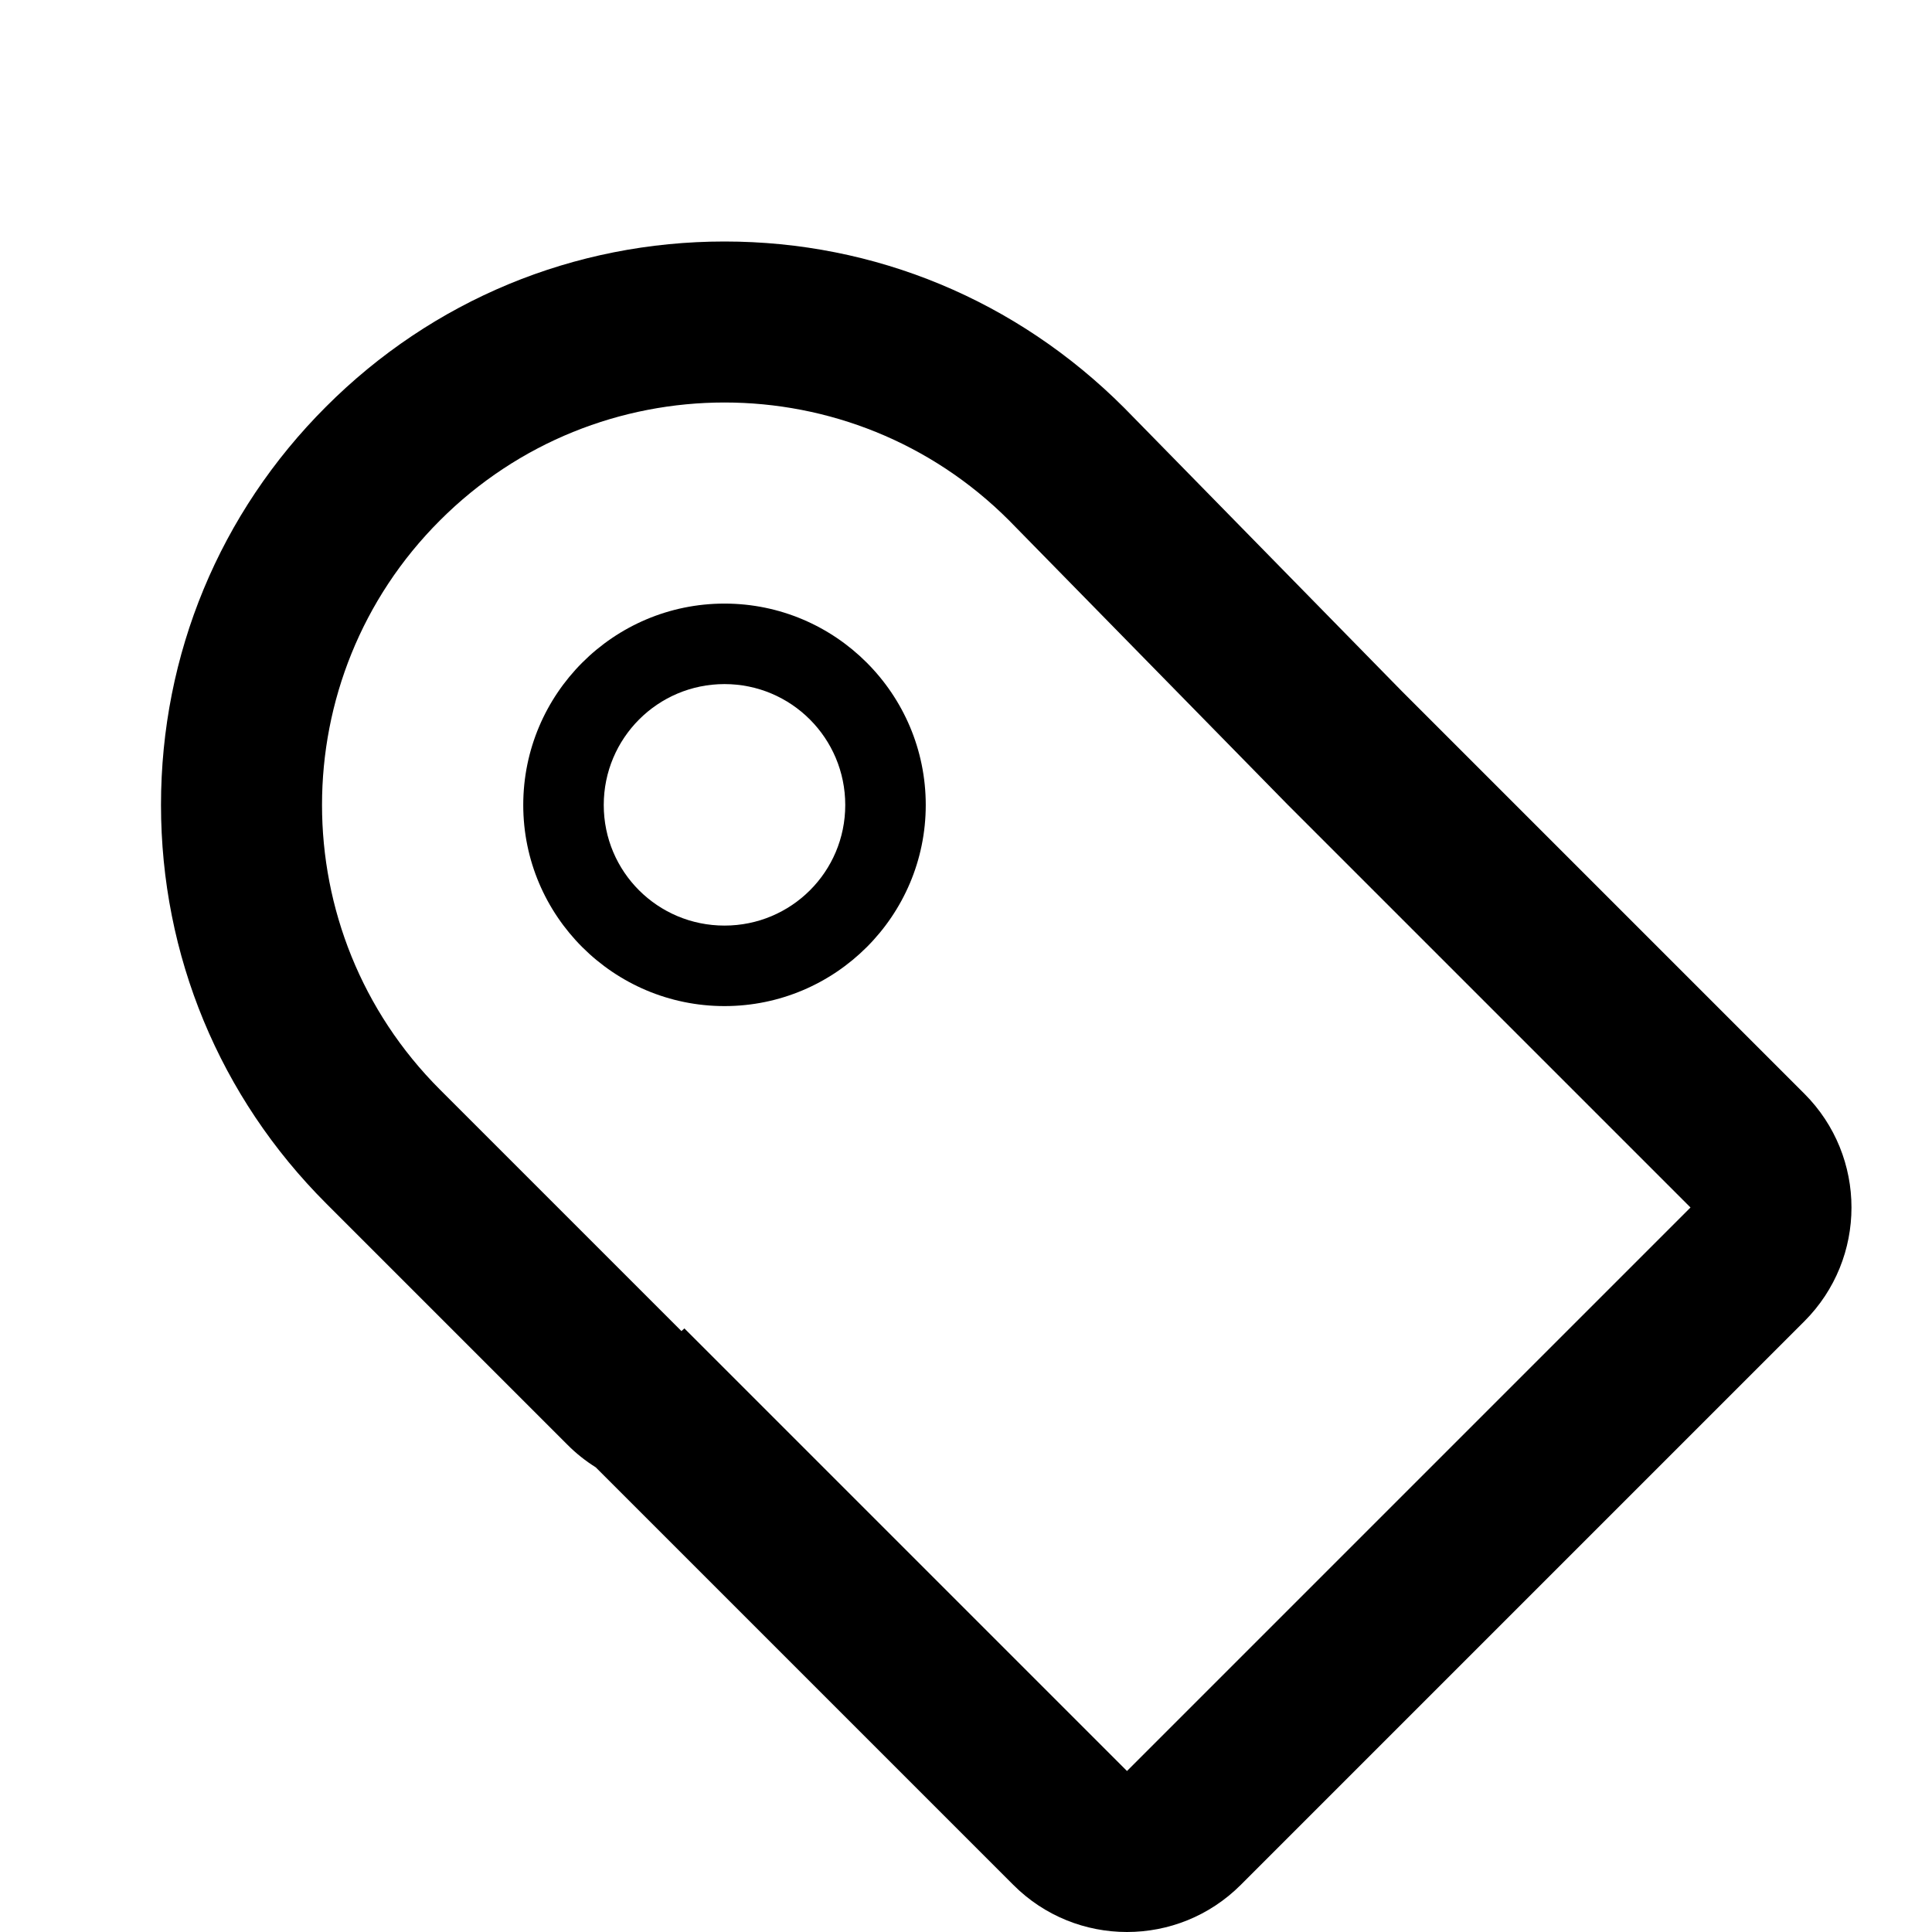 <?xml version="1.0" encoding="iso-8859-1"?>
<!-- Generator: Adobe Illustrator 16.2.1, SVG Export Plug-In . SVG Version: 6.00 Build 0)  -->
<!DOCTYPE svg PUBLIC "-//W3C//DTD SVG 1.1//EN" "http://www.w3.org/Graphics/SVG/1.1/DTD/svg11.dtd">
<svg version="1.1" id="Layer_1" xmlns="http://www.w3.org/2000/svg" xmlns:xlink="http://www.w3.org/1999/xlink" x="0px" y="0px"
	 width="24px" height="24px" viewBox="0 0 24 24" style="enable-background:new 0 0 24 24;" xml:space="preserve">
<g>
	<path d="M9,5c1.279,0,2.559,0.488,3.535,1.465L16,10l5,5l-7,7l-5.498-5.498l-0.037,0.033l-3-3c-1.953-1.953-1.953-5.119,0-7.07
		C6.441,5.488,7.721,5,9,5 M9,3C7.13,3,5.372,3.729,4.051,5.051C2.729,6.371,2,8.129,2,9.999s0.729,3.628,2.051,4.95l3,3
		c0.107,0.108,0.226,0.201,0.35,0.279l5.186,5.186C12.977,23.805,13.488,24,14,24s1.023-0.195,1.414-0.586l7-7
		c0.781-0.781,0.781-2.047,0-2.828l-5-5l-3.45-3.521C12.628,3.729,10.87,3,9,3L9,3z"/>
</g>
<g>
	<path d="M9,8.498c0.829,0,1.5,0.672,1.5,1.502S9.829,11.498,9,11.498S7.5,10.83,7.5,10S8.171,8.498,9,8.498 M9,7.498
		C7.621,7.498,6.5,8.62,6.5,10c0,1.377,1.121,2.498,2.5,2.498s2.5-1.121,2.5-2.498C11.5,8.62,10.379,7.498,9,7.498L9,7.498z"/>
</g>
</svg>

